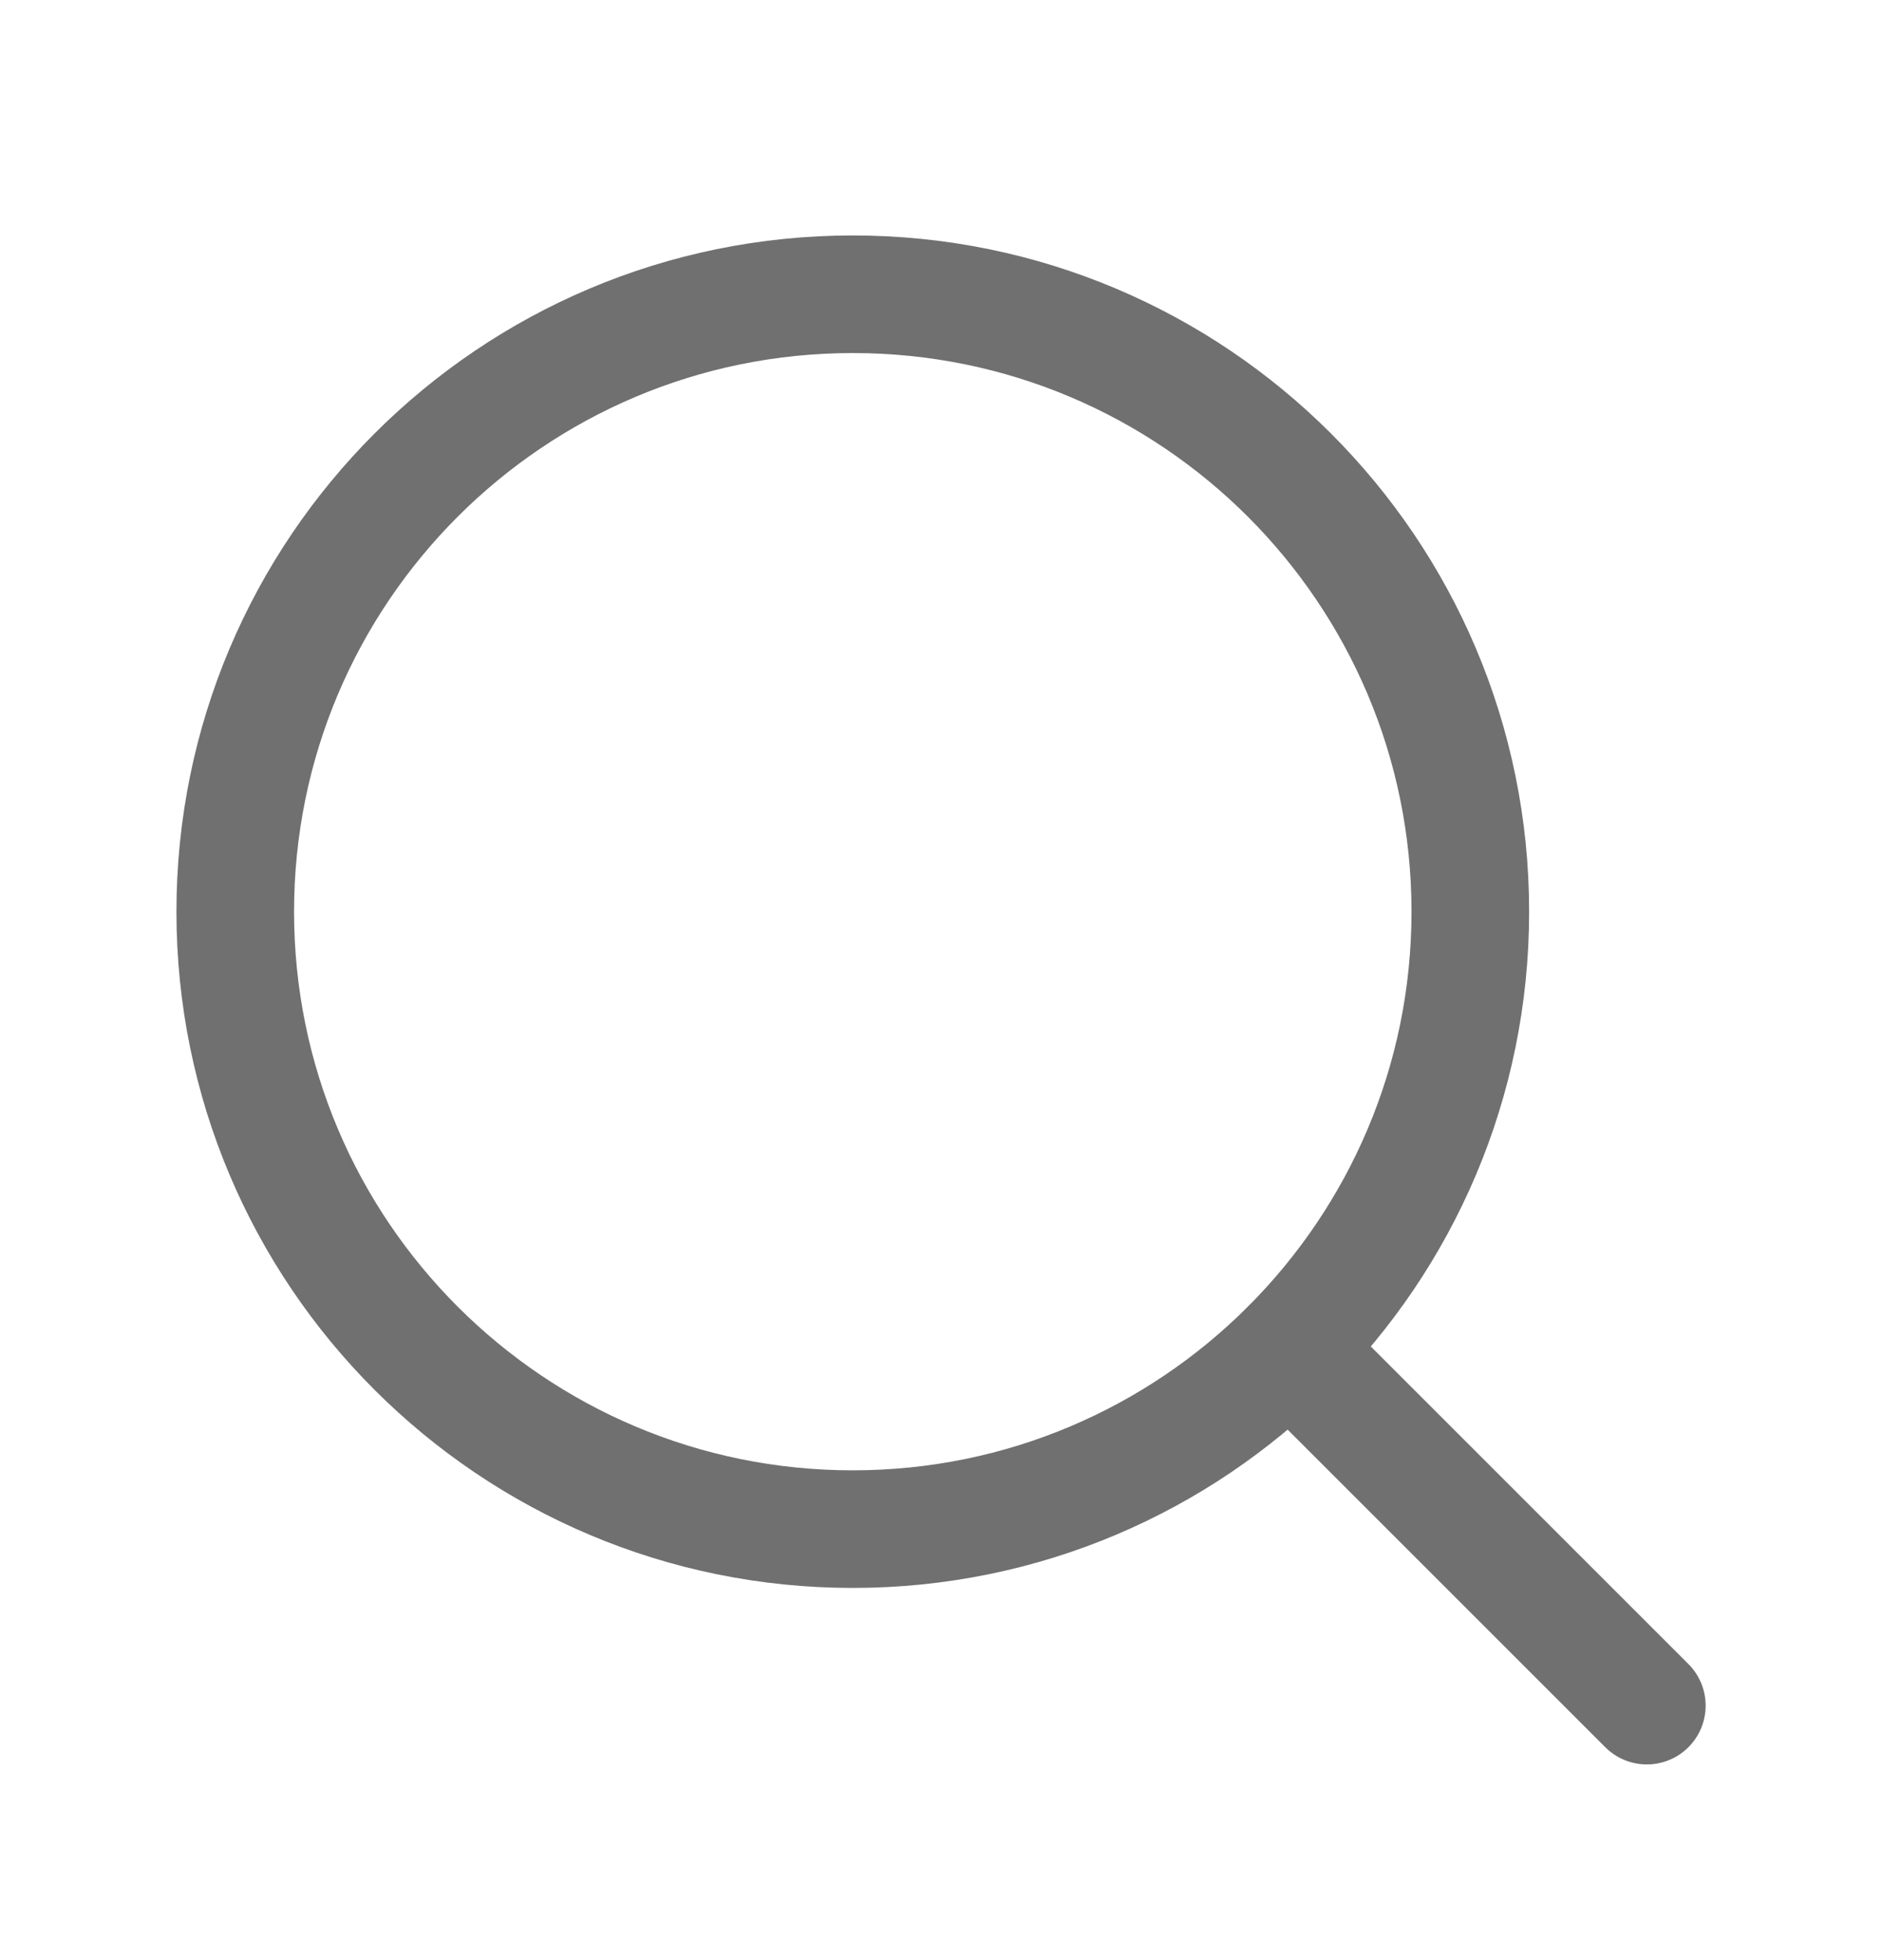 <svg width="24" height="25" viewBox="0 0 24 25" fill="none" xmlns="http://www.w3.org/2000/svg">
<path d="M10.875 19.503C15.224 19.503 18.75 15.977 18.75 11.628C18.75 7.279 15.224 3.753 10.875 3.753C6.526 3.753 3 7.279 3 11.628C3 15.977 6.526 19.503 10.875 19.503Z" stroke="#707070" stroke-width="1.5" stroke-linecap="round" stroke-linejoin="round"/>
<path d="M16.444 17.197L21.001 21.754" stroke="#707070" stroke-width="1.5" stroke-linecap="round" stroke-linejoin="round"/>
</svg>
